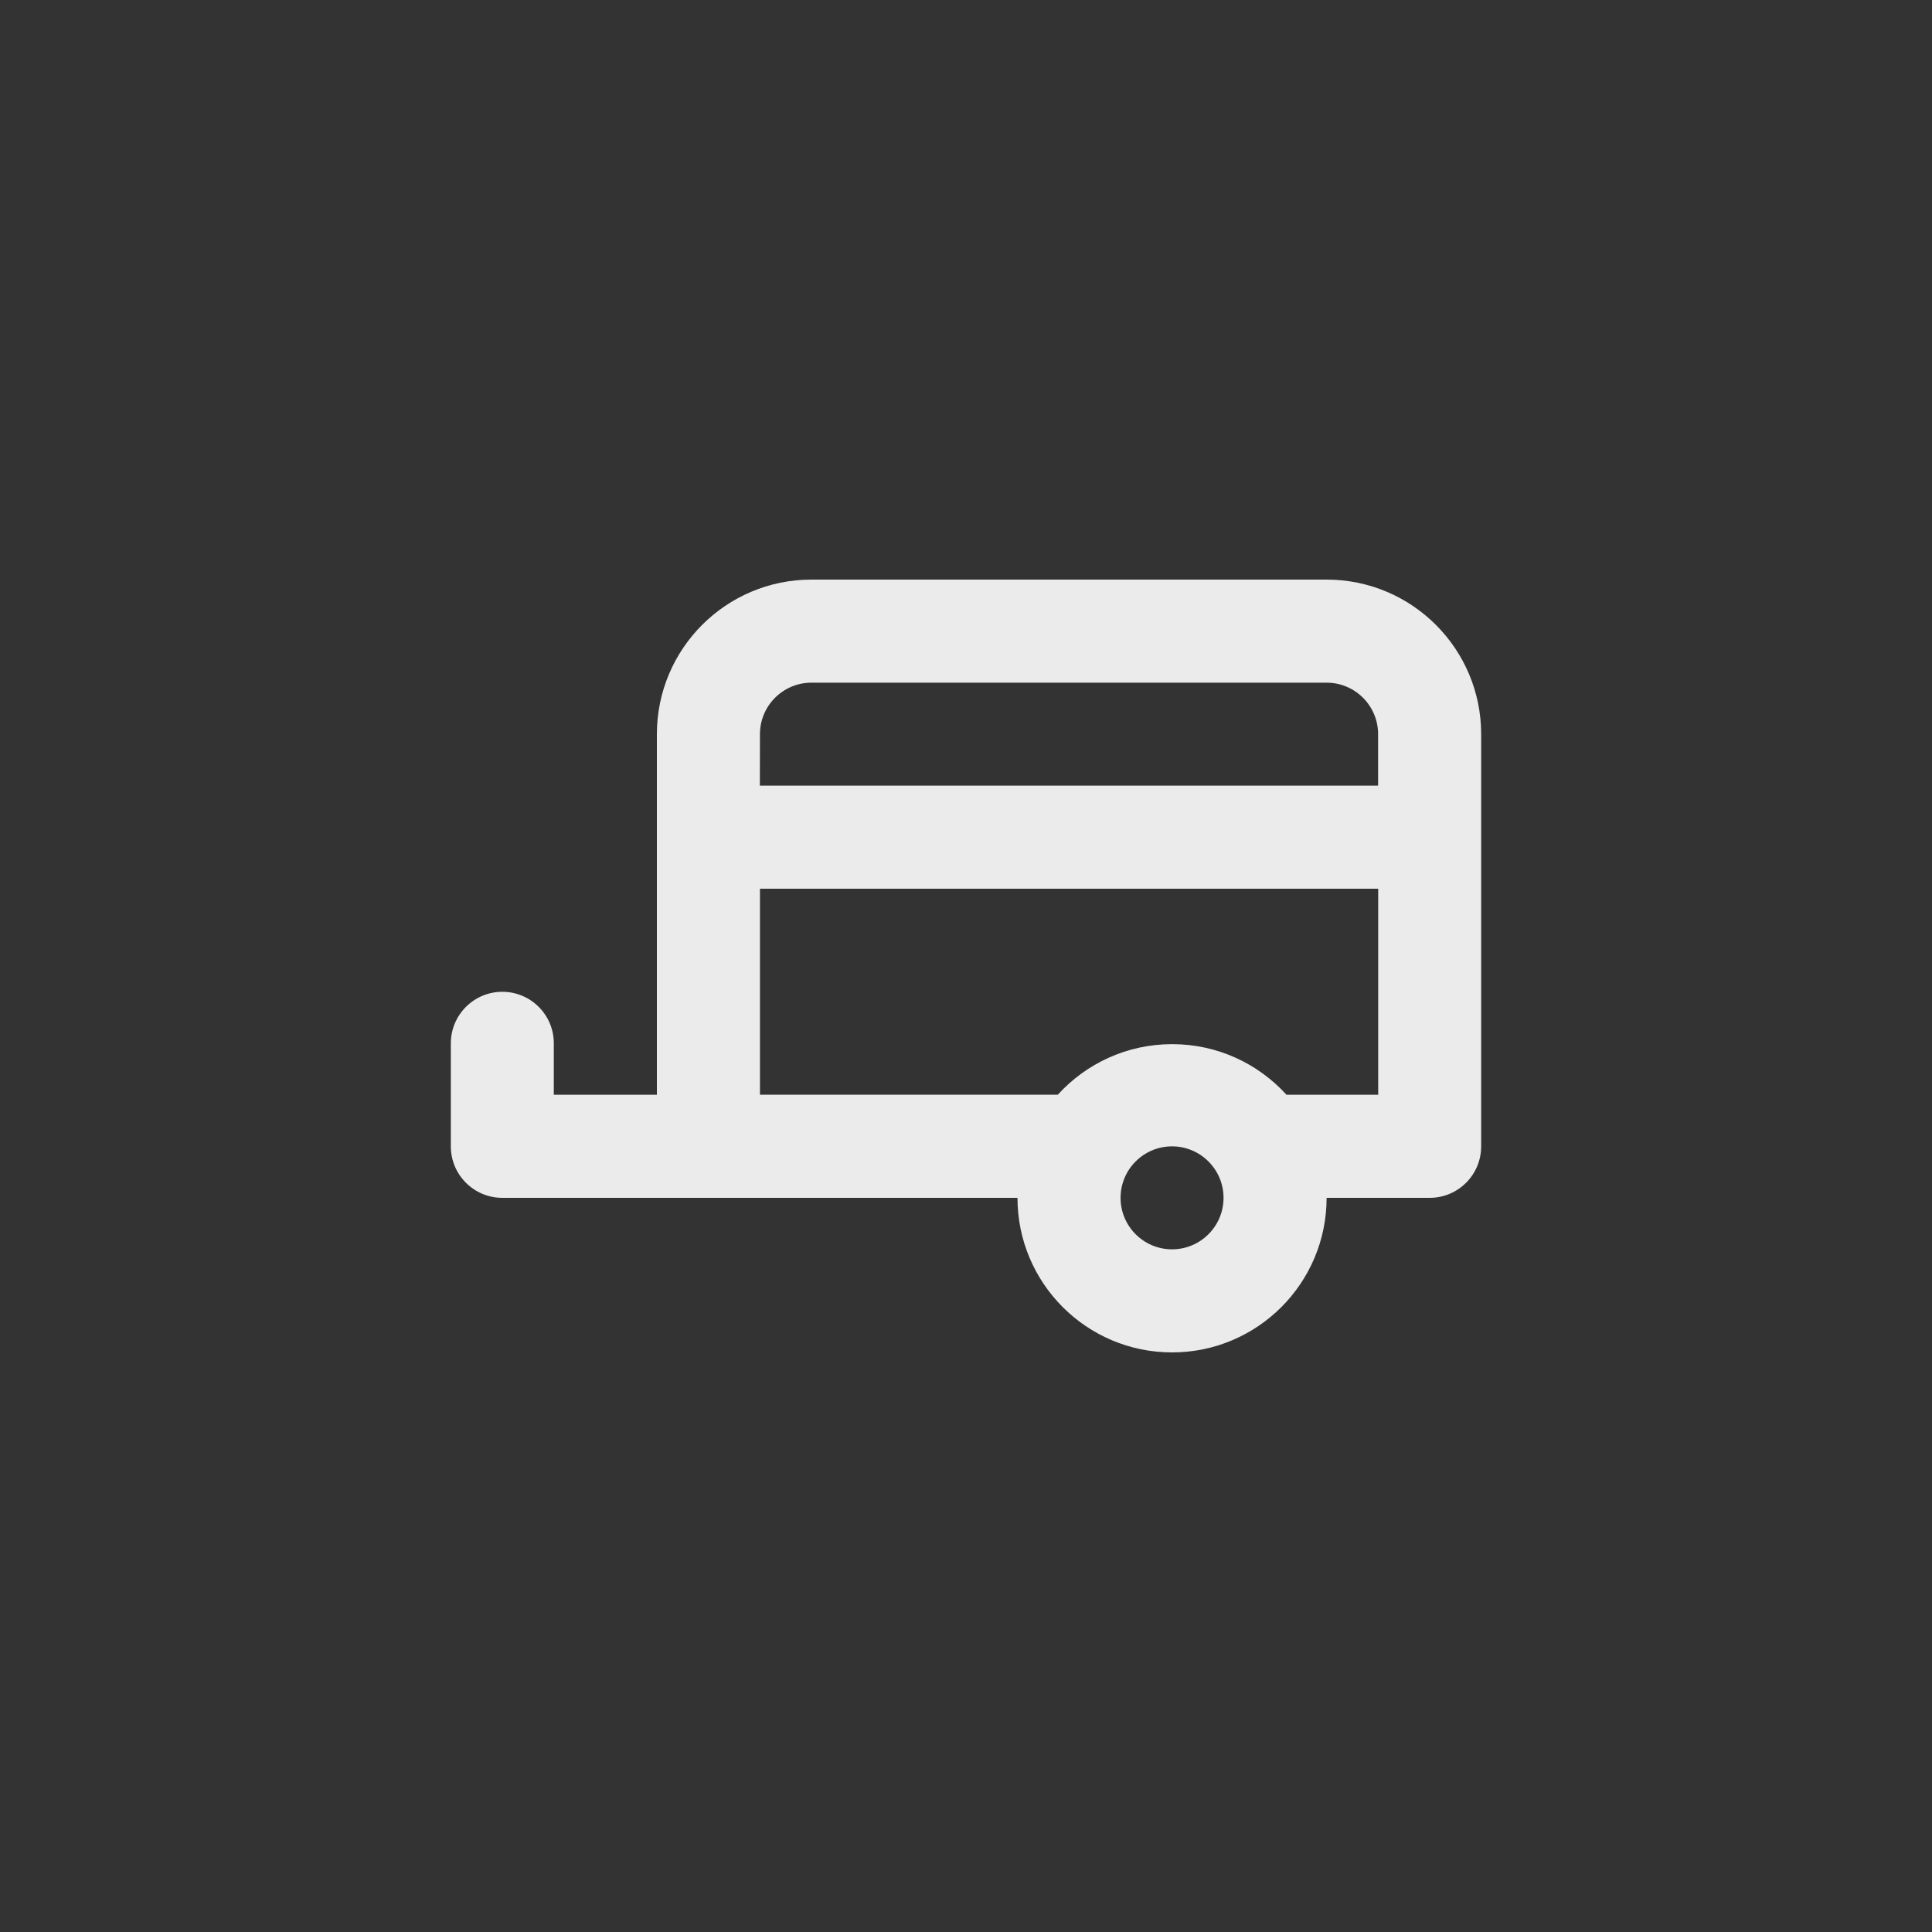 <!-- Generated by IcoMoon.io -->
<svg version="1.1" xmlns="http://www.w3.org/2000/svg" width="40" height="40" viewBox="0 0 40 40">
<rect x="0" y="0" width="40" height="40" fill="#333333" stroke="none"/>
<title>ul-luggage-cart</title>
<path fill="#ebebeb" d="M9.334 21.6v2.134c0 0.589 0.478 1.066 1.066 1.066v0h10.666c0 1.767 1.433 3.2 3.2 3.2s3.2-1.433 3.2-3.2v0h2.134c0.589 0 1.066-0.478 1.066-1.066v0-8.534c0-1.767-1.433-3.2-3.2-3.2v0h-10.666c-1.767 0-3.2 1.433-3.2 3.2v0 7.466h-2.134v-1.066c0-0.589-0.478-1.066-1.066-1.066s-1.066 0.478-1.066 1.066v0zM23.2 24.8c0-0.589 0.478-1.066 1.066-1.066s1.066 0.478 1.066 1.066c0 0.589-0.478 1.066-1.066 1.066v0c-0.589 0-1.066-0.478-1.066-1.066v0zM15.734 18.4h12.8v4.266h-1.898c-0.587-0.645-1.43-1.048-2.368-1.048s-1.781 0.403-2.366 1.045l-0.002 0.002h-6.166zM15.734 15.2c0-0.589 0.478-1.066 1.066-1.066v0h10.666c0.589 0 1.066 0.478 1.066 1.066v0 1.066h-12.8z"></path>
</svg>
